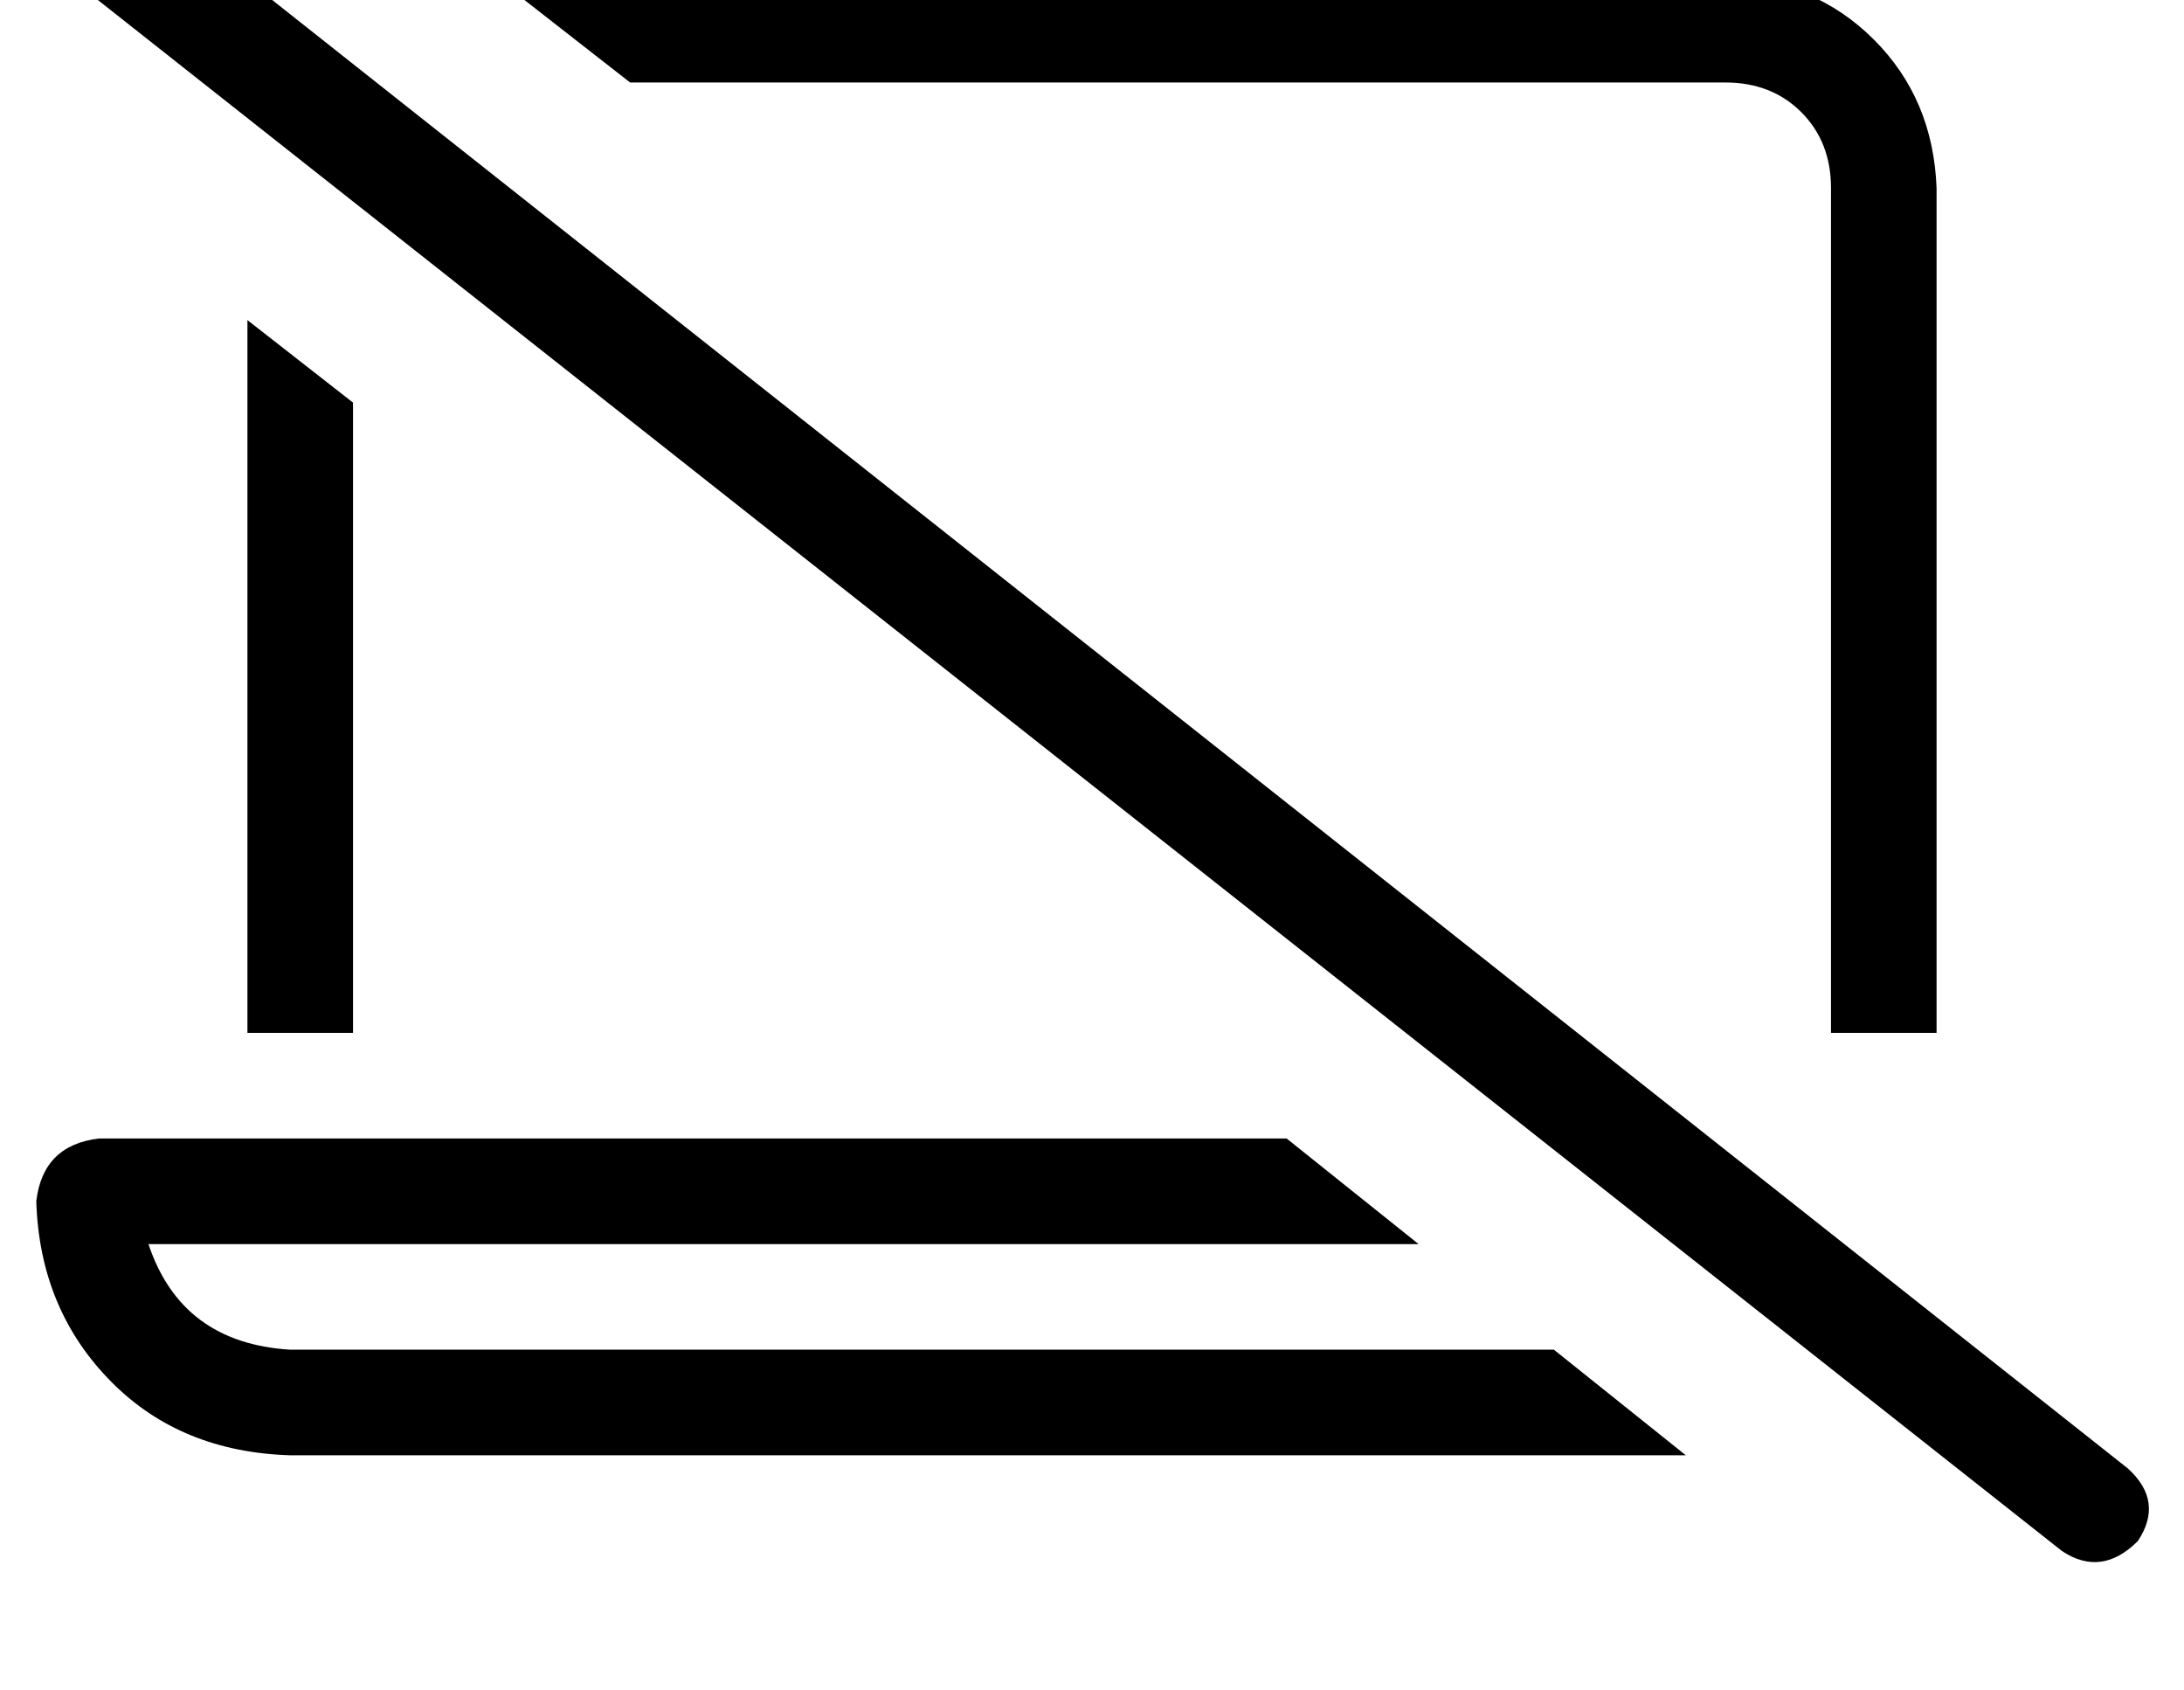<?xml version="1.0" standalone="no"?>
<!DOCTYPE svg PUBLIC "-//W3C//DTD SVG 1.1//EN" "http://www.w3.org/Graphics/SVG/1.1/DTD/svg11.dtd" >
<svg xmlns="http://www.w3.org/2000/svg" xmlns:xlink="http://www.w3.org/1999/xlink" version="1.1" viewBox="-11 0 662 512">
   <path fill="currentColor"
d="M26 -36q-12 -7 -23 3q-8 12 3 23l608 480v0q12 8 23 -3q8 -12 -3 -22l-608 -481v0zM500 441l-40 -32l40 32l-40 -32h-383v0q-33 -2 -43 -32h385v0l-40 -32v0h-360v0q-17 2 -19 19q1 33 23 55q21 21 54 22h423v0zM544 313h1h-1h32v-256v0q-1 -27 -19 -45t-45 -19h-373v0
l41 32v0h332v0q14 0 23 9t9 23v256v0zM64 97v216v-216v216h32v0v-191v0l-32 -25v0z" />
</svg>
